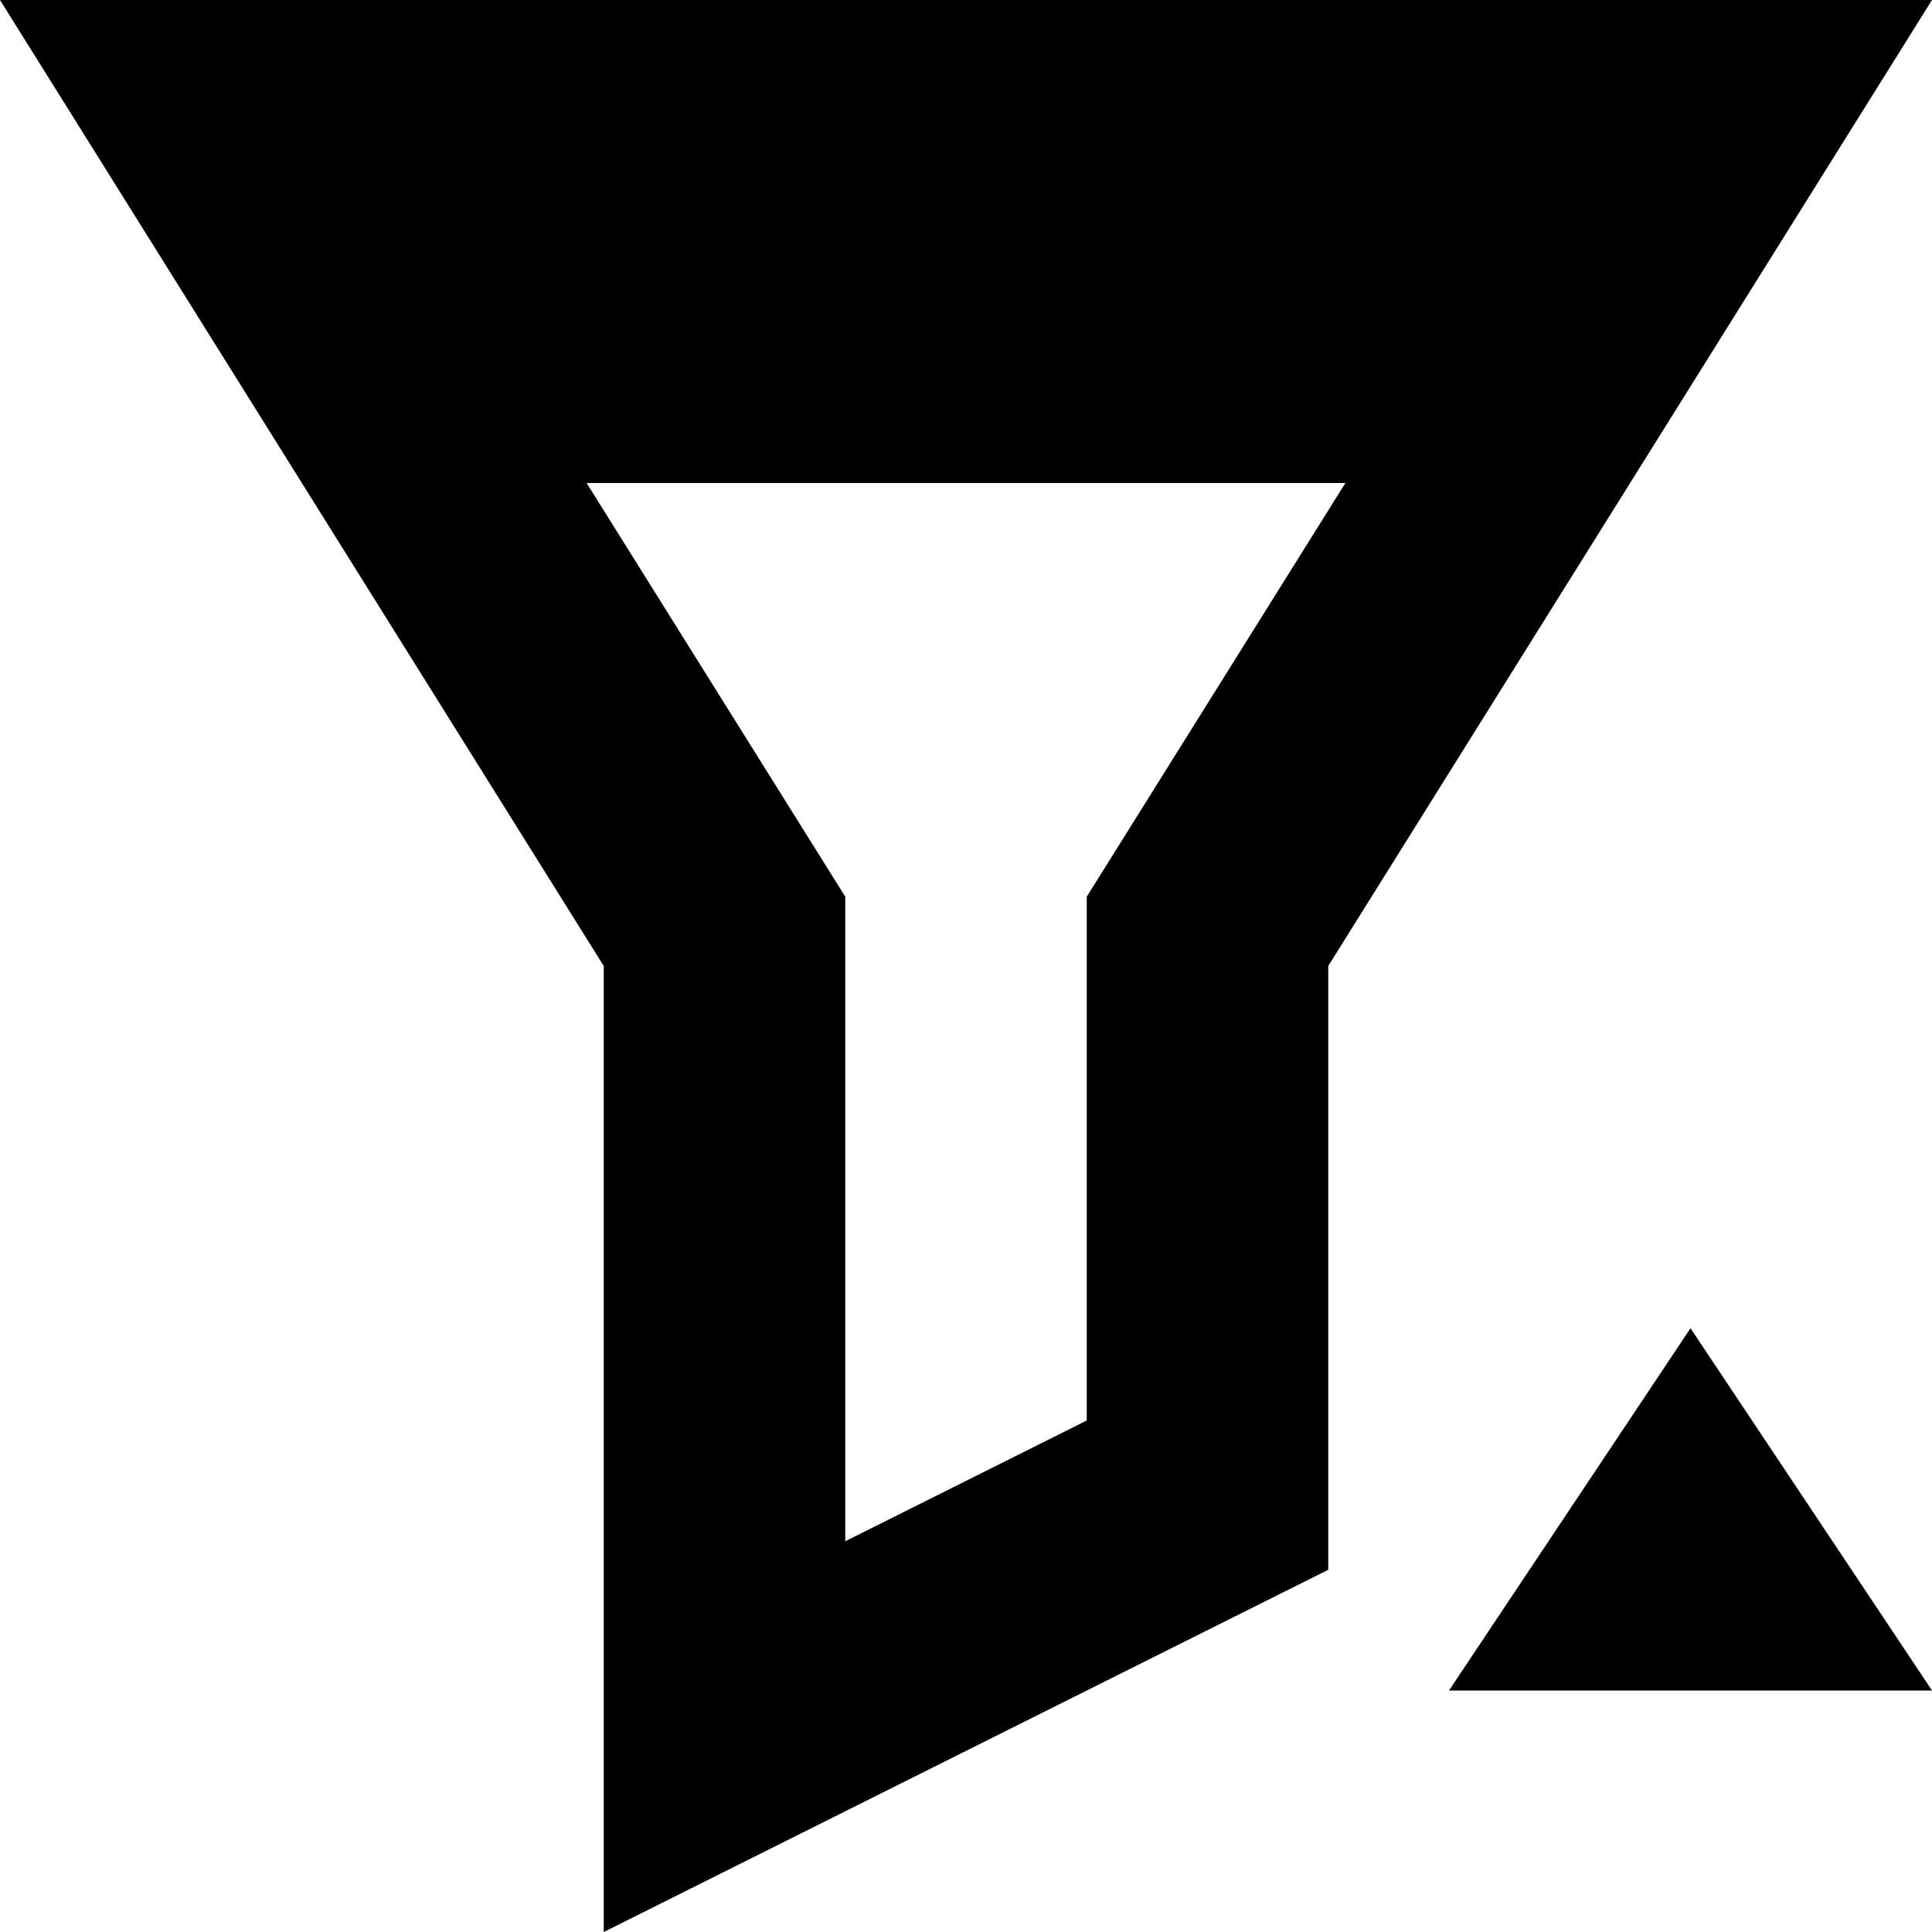 <!-- Generated by IcoMoon.io -->
<svg version="1.1" xmlns="http://www.w3.org/2000/svg" width="32" height="32" viewBox="0 0 32 32">
<path d="M0 0l10 16v16l12-6v-10l10-16h-32zM18.608 13.88l-0.608 0.972v8.676l-4 2v-10.676l-4.284-6.852h12.568l-3.676 5.88zM24 28h8l-4-6z"></path>
</svg>
